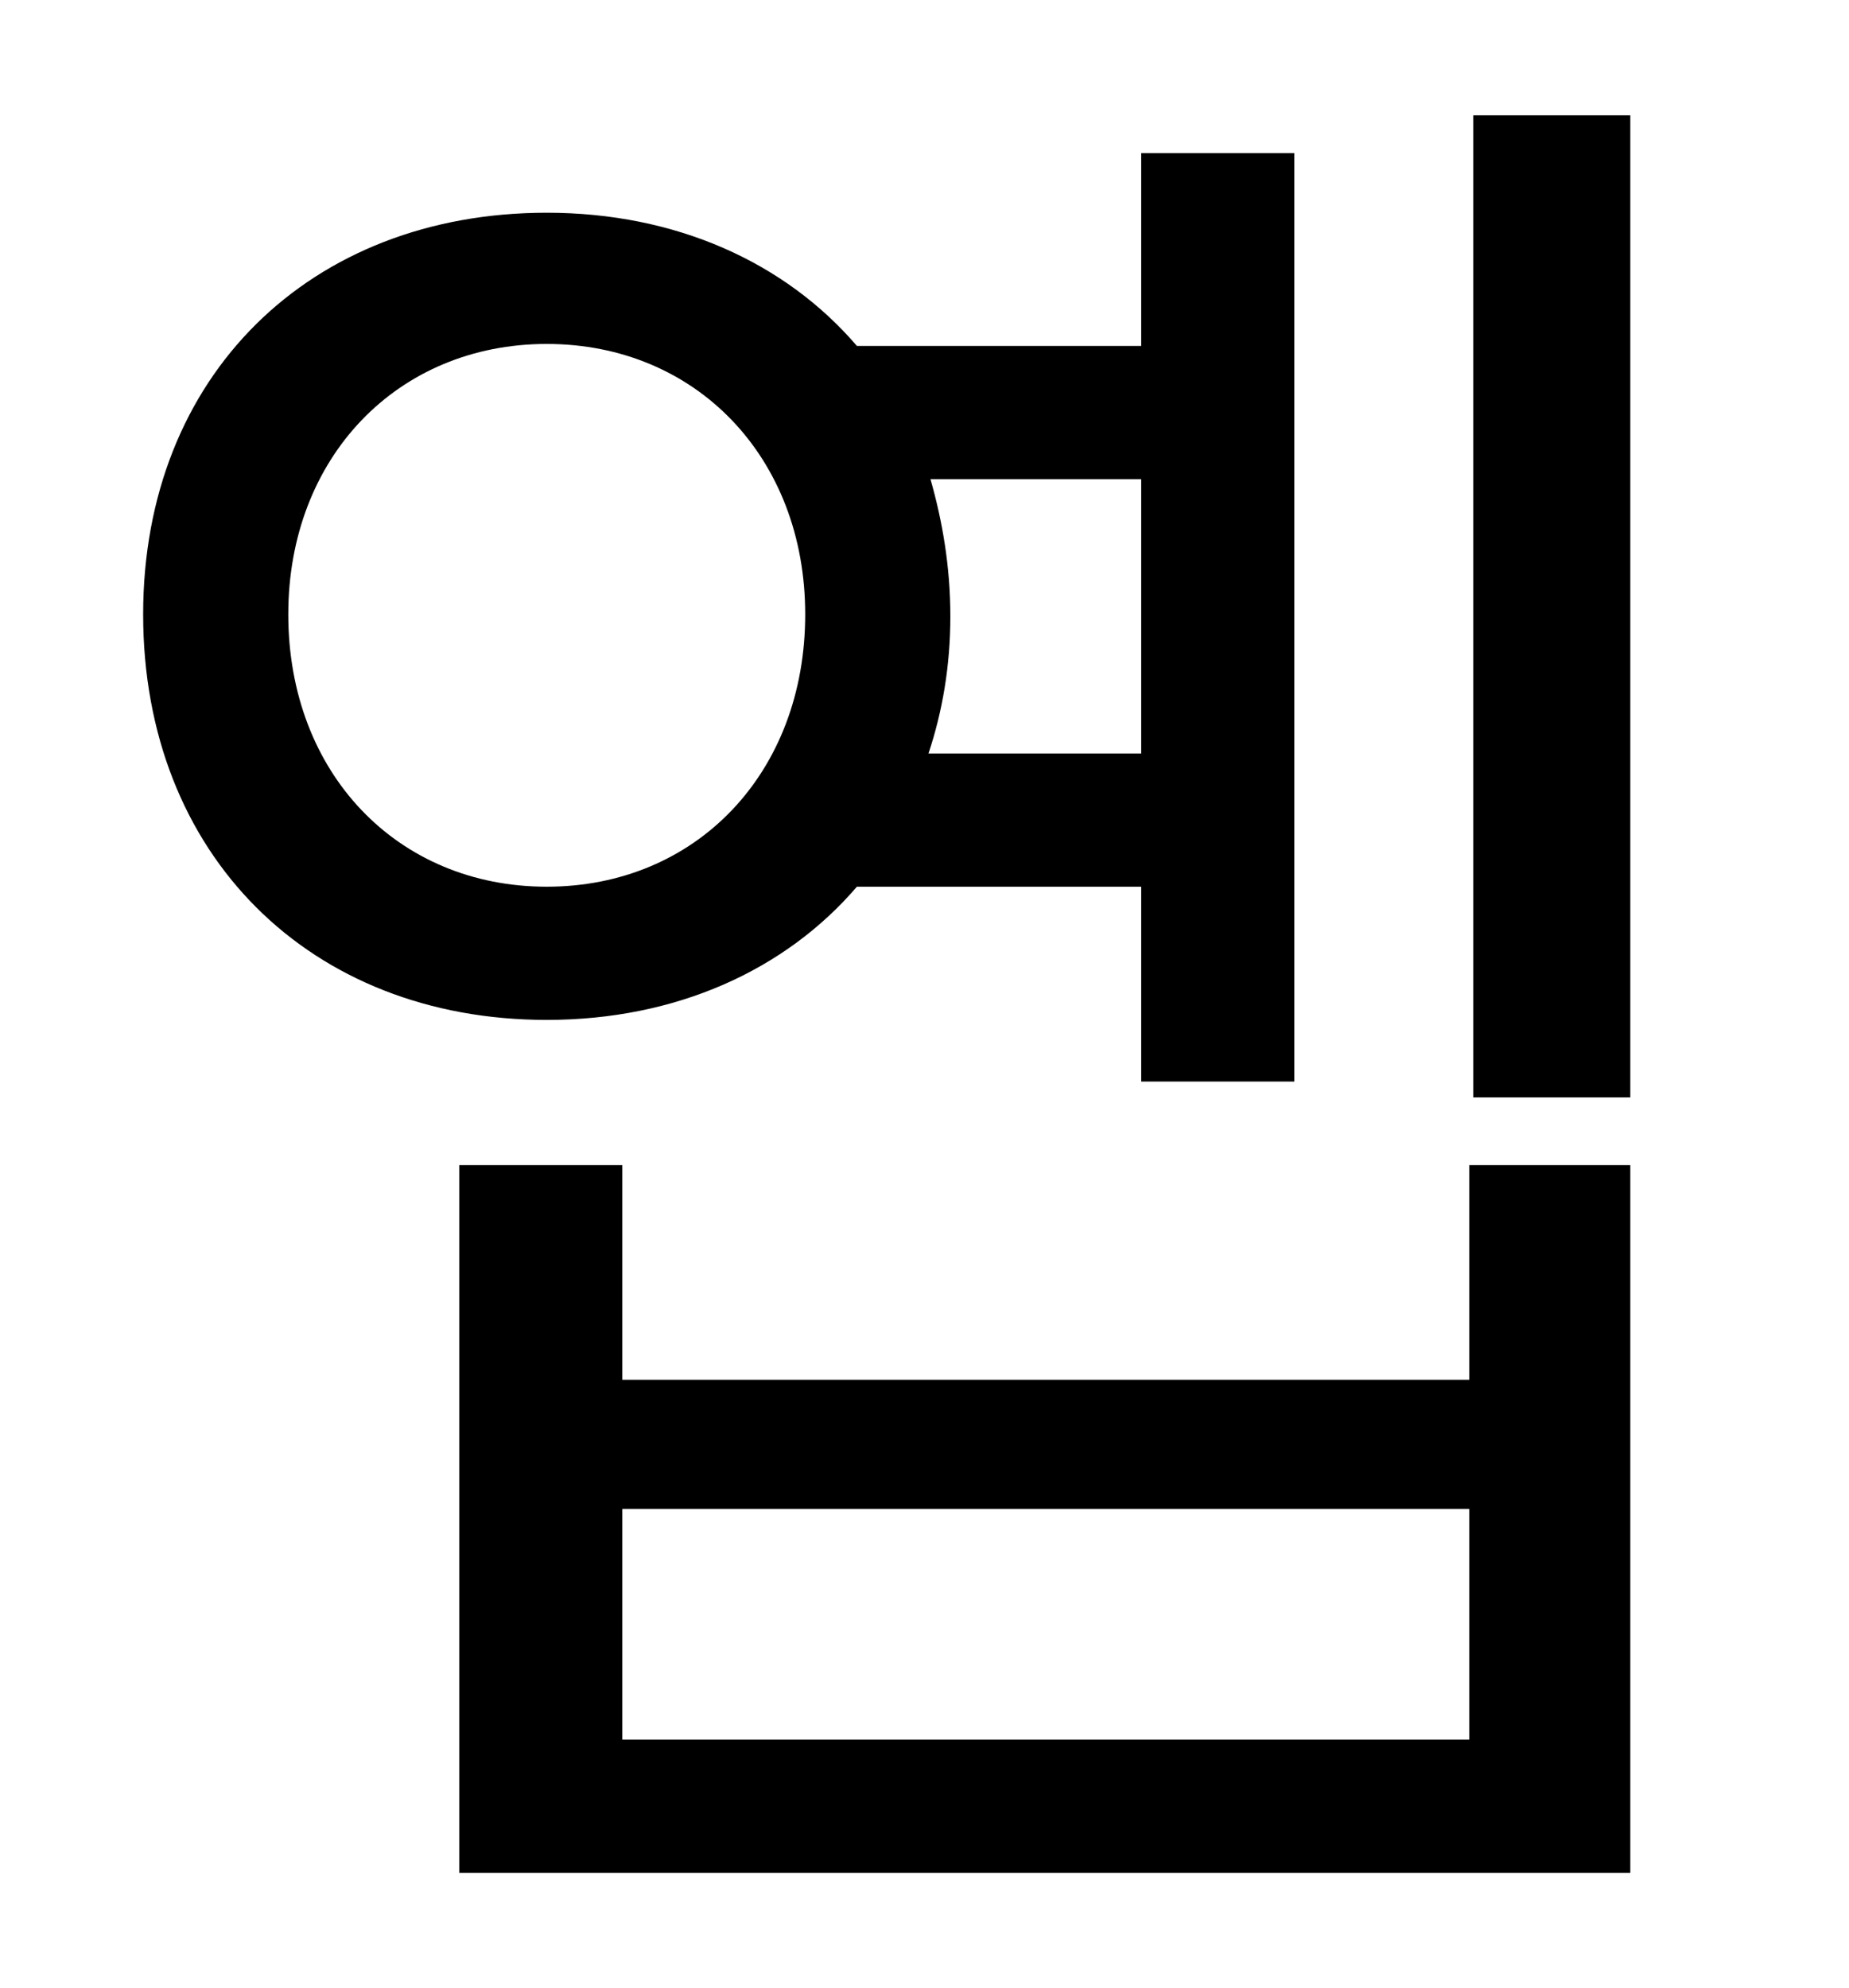 <?xml version="1.0" standalone="no"?>
<!DOCTYPE svg PUBLIC "-//W3C//DTD SVG 1.1//EN" "http://www.w3.org/Graphics/SVG/1.1/DTD/svg11.dtd" >
<svg xmlns="http://www.w3.org/2000/svg" xmlns:xlink="http://www.w3.org/1999/xlink" version="1.1" viewBox="-10 0 930 1000">
   <path fill="currentColor"
d="M135 309c0 80 55 137 130 137s130 -57 130 -137c0 -79 -55 -136 -130 -136s-130 57 -130 136zM564 241h-106c6 21 10 44 10 69s-4 48 -11 69h107v-138zM564 446h-143c-36 42 -91 67 -156 67c-119 0 -203 -83 -203 -204c0 -120 84 -202 203 -202c65 0 120 25 156 67h143
v-97h77v467h-77v-98zM729 875v-116h-426v116h426zM729 694v-108h81v356h-589v-356h82v108h426zM731 58h79v494h-79v-494z" />
</svg>
